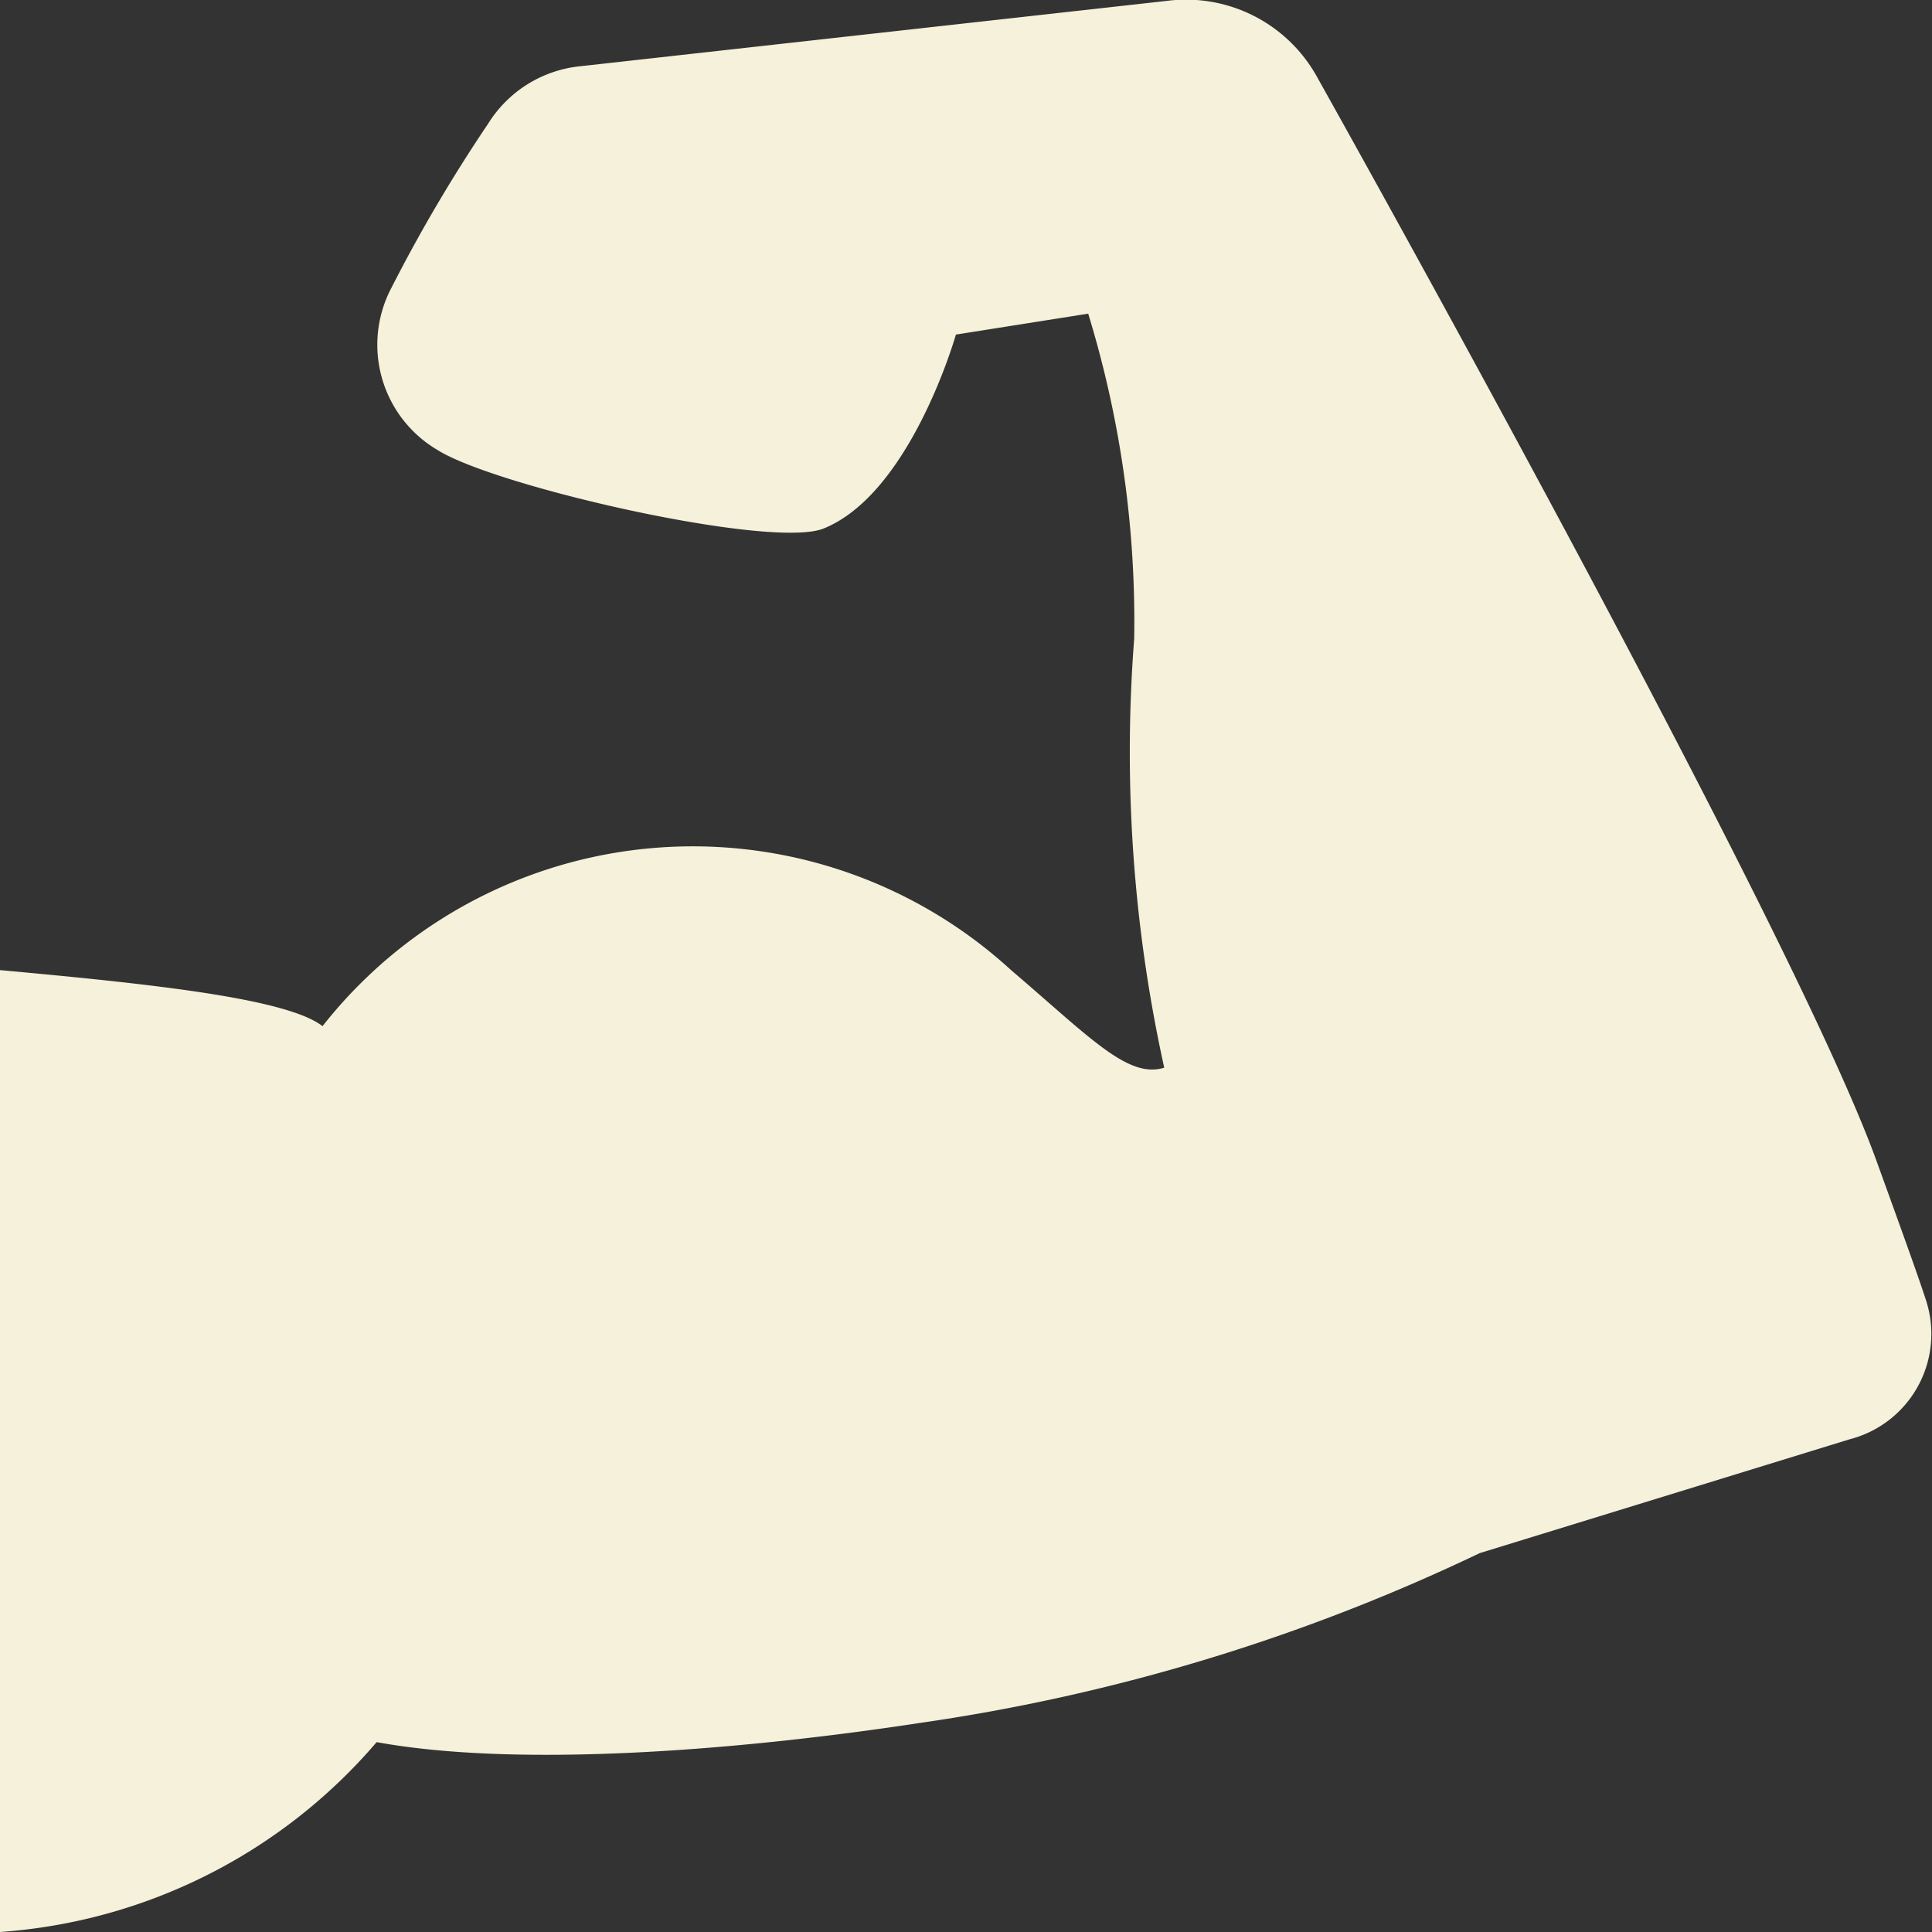 <svg xmlns="http://www.w3.org/2000/svg" width="40" height="40" viewBox="0 0 40 40"><rect x="0" y="0" width="40" height="40" fill="#333333" stroke="none"/><path d="M62.986,26.906c-.152-.468-.457-1.317-1.009-2.84C60.189,19.081,50.387,1.6,50.387,1.6A3.1,3.1,0,0,0,47.266.019L35.143,1.37A2.547,2.547,0,0,0,33.22,2.563a32.136,32.136,0,0,0-2,3.394,2.527,2.527,0,0,0,.952,3.359c1.2.76,6.908,2.06,7.993,1.627,1.809-.728,2.741-4.016,2.741-4.016l2.739-.433a21.749,21.749,0,0,1,.952,6.734,30.33,30.33,0,0,0,.622,8.877c-.75.235-1.536-.626-3.171-2.02a9.754,9.754,0,0,0-14.255,1.16c-.742-.572-3.508-.871-6.68-1.16V40a11.3,11.3,0,0,0,7.8-3.931c2.952.536,7.5.175,11.266-.4a40.075,40.075,0,0,0,11.571-3.513L61.406,29.8A2.252,2.252,0,0,0,62.986,26.906Z" transform="translate(-23.115 0)" fill="#f5f1da"/></svg>